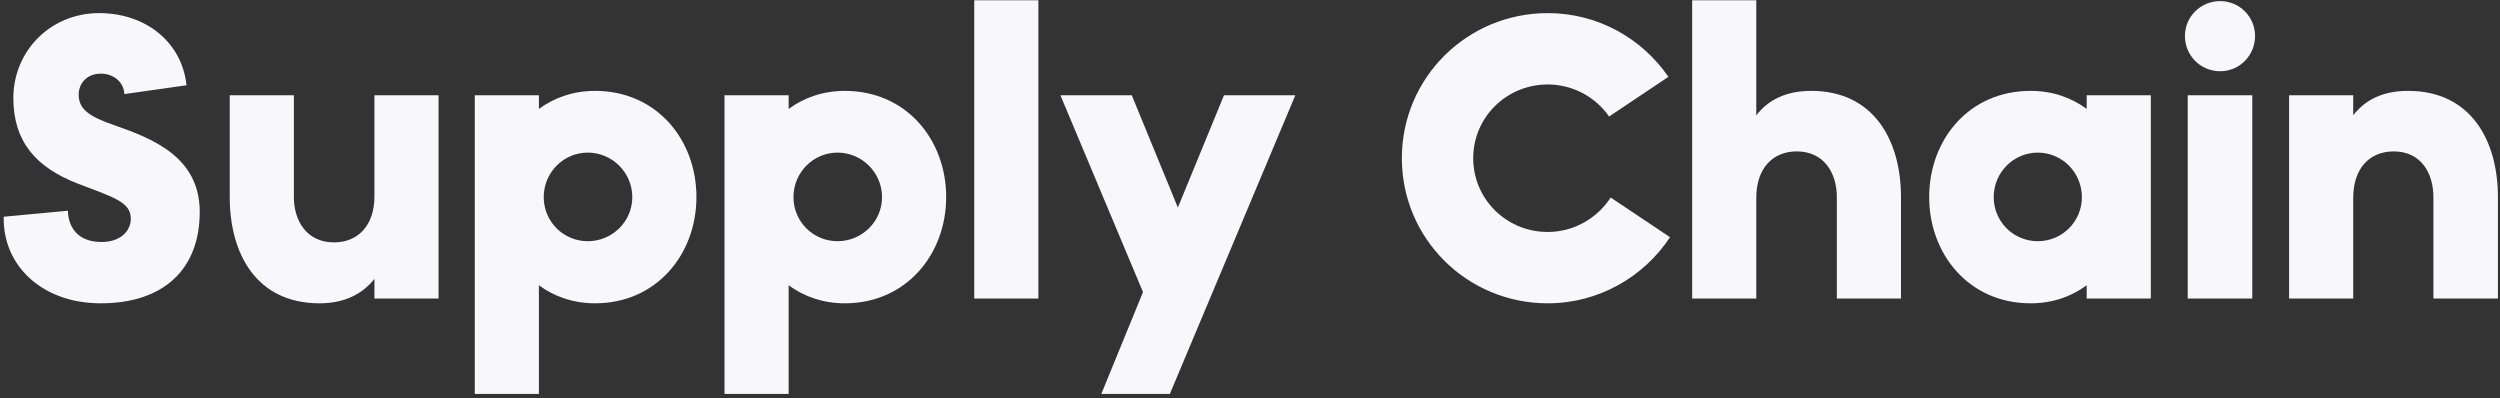 <svg width="603" height="96" viewBox="0 0 603 96" fill="none" xmlns="http://www.w3.org/2000/svg">
<rect x="0" y="0" width="603" height="96" fill="#333333" stroke="none"/>
<path d="M24.297 73.16C39.573 73.16 48.177 64.846 48.177 51.117C48.177 37.872 36.866 33.424 27.391 30.137C21.203 28.01 18.98 26.173 18.98 22.789C18.98 20.179 20.913 17.762 24.297 17.762C27.681 17.762 29.905 20.082 30.001 22.693L44.987 20.566C43.923 10.318 35.319 3.163 23.91 3.163C12.212 3.163 3.221 12.251 3.221 23.66C3.221 34.198 8.732 40.385 18.69 44.253C27.488 47.636 31.548 48.7 31.548 52.761C31.548 55.661 29.131 58.368 24.491 58.368C18.4 58.368 16.466 54.404 16.369 50.827L0.9 52.277C0.61 63.975 10.085 73.16 24.297 73.16ZM77.068 73.16C83.063 73.16 87.413 70.936 90.314 67.263V72H105.783V22.983H90.314V47.346C90.314 54.501 86.253 58.465 80.549 58.465C73.975 58.465 70.881 53.244 70.881 47.54V22.983H55.412V47.54C55.412 61.268 61.889 73.16 77.068 73.16ZM114.516 95.01H129.985V68.809C133.659 71.517 138.299 73.16 143.52 73.16C158.409 73.16 167.98 61.268 167.98 47.54C167.98 33.714 158.409 21.919 143.52 21.919C138.299 21.919 133.659 23.563 129.985 26.27V22.983H114.516V95.01ZM131.145 47.54C131.145 41.642 135.882 36.808 141.78 36.808C147.677 36.808 152.511 41.642 152.511 47.54C152.511 53.437 147.677 58.175 141.78 58.175C135.882 58.175 131.145 53.437 131.145 47.54ZM174.753 95.01H190.221V68.809C193.895 71.517 198.536 73.16 203.757 73.16C218.646 73.16 228.217 61.268 228.217 47.54C228.217 33.714 218.646 21.919 203.757 21.919C198.536 21.919 193.895 23.563 190.221 26.27V22.983H174.753V95.01ZM191.382 47.54C191.382 41.642 196.119 36.808 202.017 36.808C207.914 36.808 212.748 41.642 212.748 47.54C212.748 53.437 207.914 58.175 202.017 58.175C196.119 58.175 191.382 53.437 191.382 47.54ZM234.989 72H250.458V0.069H234.989V72ZM265.637 95.01H282.17L312.431 22.983H295.222L284.103 50.053L272.985 22.983H255.776L275.692 70.453L265.637 95.01ZM373.32 73.16C385.599 73.16 396.524 66.779 402.808 57.208L388.499 47.636C385.309 52.567 379.701 55.951 373.32 55.951C363.362 55.951 355.338 48.023 355.338 38.162C355.338 28.3 363.362 20.372 373.32 20.372C379.411 20.372 384.922 23.466 388.112 28.107L402.421 18.535C396.04 9.254 385.405 3.163 373.32 3.163C353.887 3.163 338.128 18.729 338.128 38.162C338.128 57.594 353.887 73.16 373.32 73.16ZM408.146 72H423.615V47.733C423.615 40.482 427.676 36.518 433.38 36.518C439.955 36.518 443.048 41.739 443.048 47.54V72H458.517V47.54C458.517 33.811 451.943 21.919 436.861 21.919C430.867 21.919 426.516 24.046 423.615 27.817V0.069H408.146V72ZM489.777 73.16C495.094 73.16 499.638 71.517 503.312 68.809V72H518.781V22.983H503.312V26.27C499.638 23.563 495.094 21.919 489.777 21.919C474.888 21.919 465.317 33.714 465.317 47.54C465.317 61.268 474.888 73.16 489.777 73.16ZM480.882 47.54C480.882 41.642 485.62 36.808 491.517 36.808C497.415 36.808 502.152 41.642 502.152 47.54C502.152 53.437 497.415 58.175 491.517 58.175C485.62 58.175 480.882 53.437 480.882 47.54ZM527.68 72H543.246V22.983H527.68V72ZM527.004 8.674C527.004 13.411 530.774 17.182 535.512 17.182C540.152 17.182 543.923 13.411 543.923 8.674C543.923 4.033 540.152 0.263 535.512 0.263C530.774 0.263 527.004 4.033 527.004 8.674ZM552.129 72H567.598V47.733C567.598 40.482 571.659 36.518 577.363 36.518C583.937 36.518 586.935 41.739 586.935 47.54V72H602.5V47.54C602.5 33.811 595.926 21.919 580.844 21.919C574.753 21.919 570.499 24.046 567.598 27.817V22.983H552.129V72Z" fill="#F7F7FC"/>
</svg>
